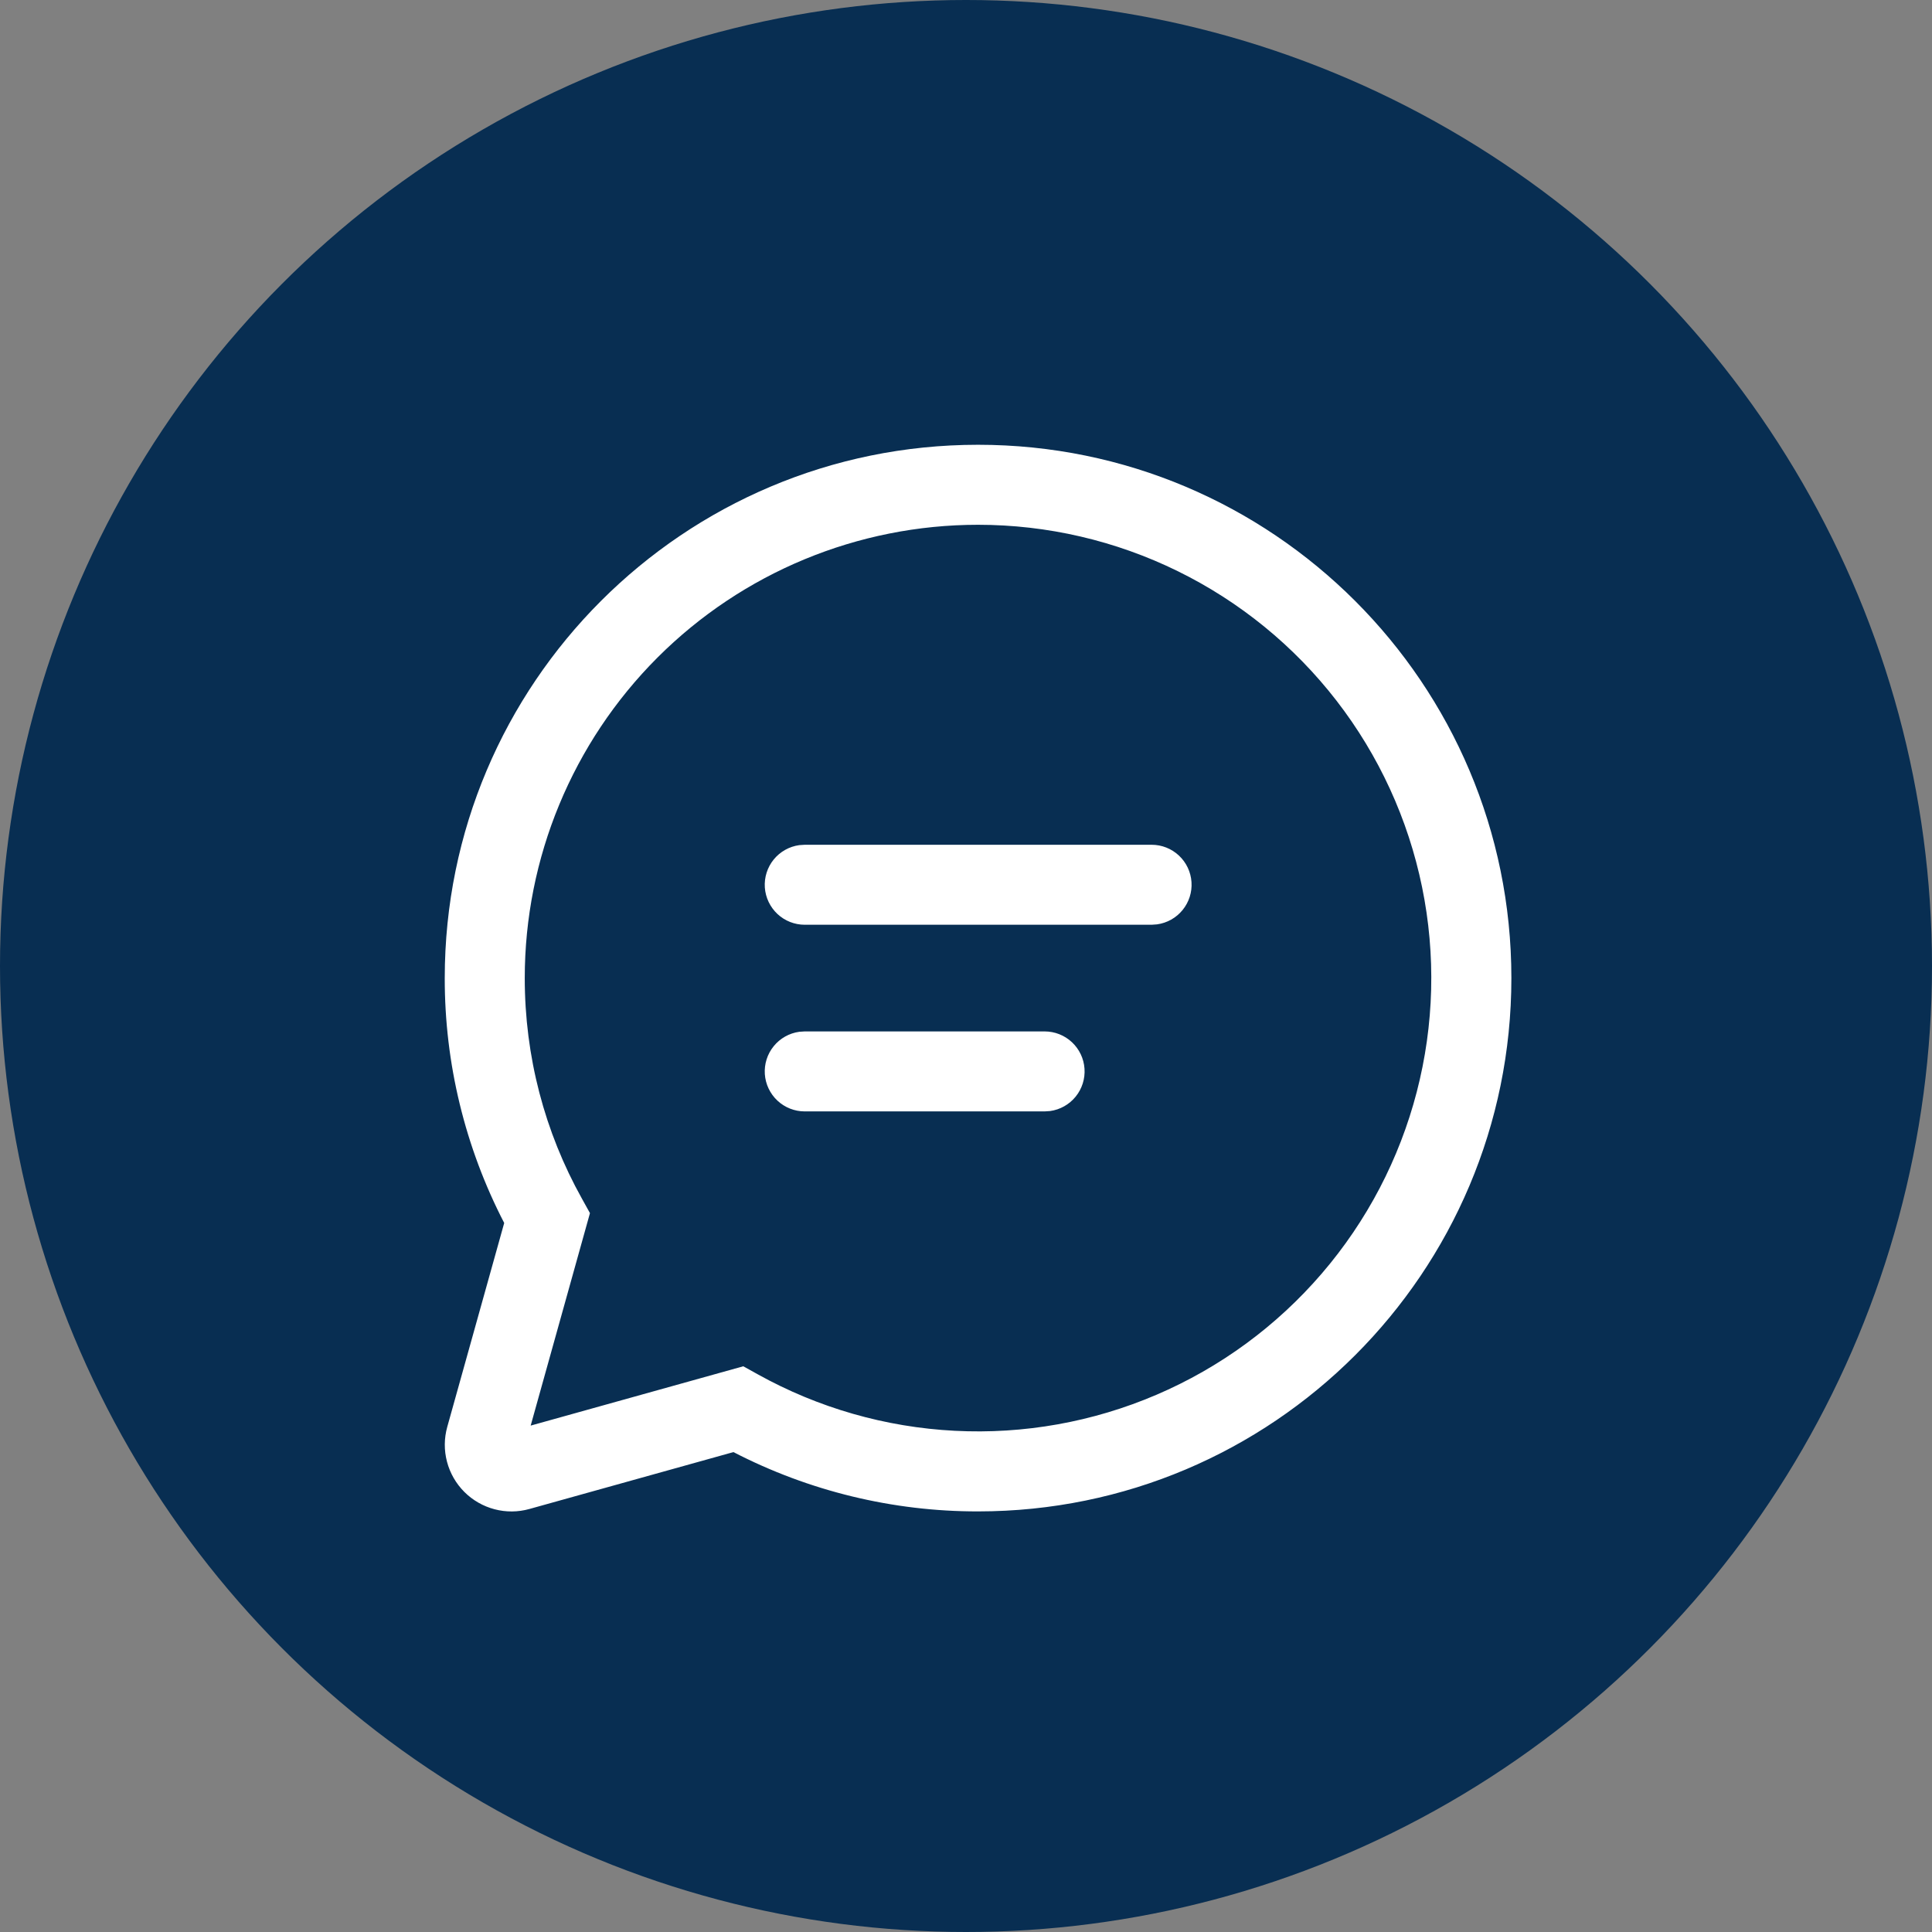 <svg width="80" height="80" viewBox="0 0 80 80" fill="none" xmlns="http://www.w3.org/2000/svg">
<rect x="0" y="0" width="80" height="80" fill="#808080" stroke="none"/>
<circle cx="40" cy="40" r="40" fill="#082E52"/>
<path d="M40.499 18.417C52.696 18.417 62.583 28.304 62.583 40.5C62.583 52.697 52.696 62.584 40.499 62.584C36.975 62.589 33.501 61.746 30.37 60.128L21.921 62.484C21.449 62.616 20.951 62.62 20.478 62.495C20.005 62.371 19.573 62.123 19.227 61.777C18.881 61.431 18.633 60.999 18.509 60.526C18.384 60.053 18.388 59.555 18.52 59.084L20.878 50.641C19.256 47.507 18.411 44.029 18.416 40.5C18.416 28.304 28.303 18.417 40.499 18.417ZM40.499 21.73C35.521 21.73 30.747 23.707 27.226 27.227C23.706 30.748 21.729 35.522 21.729 40.5C21.729 43.747 22.552 46.867 24.098 49.636L24.429 50.233L21.974 59.031L30.778 56.575L31.375 56.906C33.88 58.299 36.67 59.099 39.533 59.246C42.395 59.394 45.254 58.883 47.888 57.754C50.523 56.626 52.864 54.908 54.732 52.734C56.6 50.561 57.946 47.988 58.665 45.214C59.385 42.439 59.46 39.537 58.884 36.729C58.308 33.921 57.097 31.282 55.343 29.015C53.589 26.748 51.34 24.913 48.767 23.65C46.194 22.387 43.366 21.73 40.499 21.73ZM33.322 42.709H43.255C43.675 42.709 44.079 42.868 44.386 43.155C44.692 43.441 44.879 43.833 44.907 44.252C44.936 44.671 44.804 45.085 44.54 45.41C44.275 45.736 43.896 45.949 43.481 46.006L43.255 46.021H33.322C32.903 46.021 32.499 45.862 32.192 45.575C31.886 45.289 31.699 44.897 31.67 44.478C31.642 44.059 31.773 43.645 32.038 43.32C32.303 42.994 32.681 42.781 33.097 42.724L33.322 42.709ZM33.322 34.98H47.688C48.107 34.98 48.511 35.14 48.817 35.427C49.123 35.713 49.309 36.105 49.337 36.524C49.366 36.942 49.234 37.356 48.969 37.681C48.704 38.007 48.326 38.219 47.91 38.276L47.688 38.292H33.322C32.903 38.292 32.499 38.133 32.192 37.846C31.886 37.559 31.699 37.167 31.67 36.749C31.642 36.33 31.773 35.916 32.038 35.59C32.303 35.265 32.681 35.052 33.097 34.995L33.322 34.98Z" fill="white"/>
</svg>
